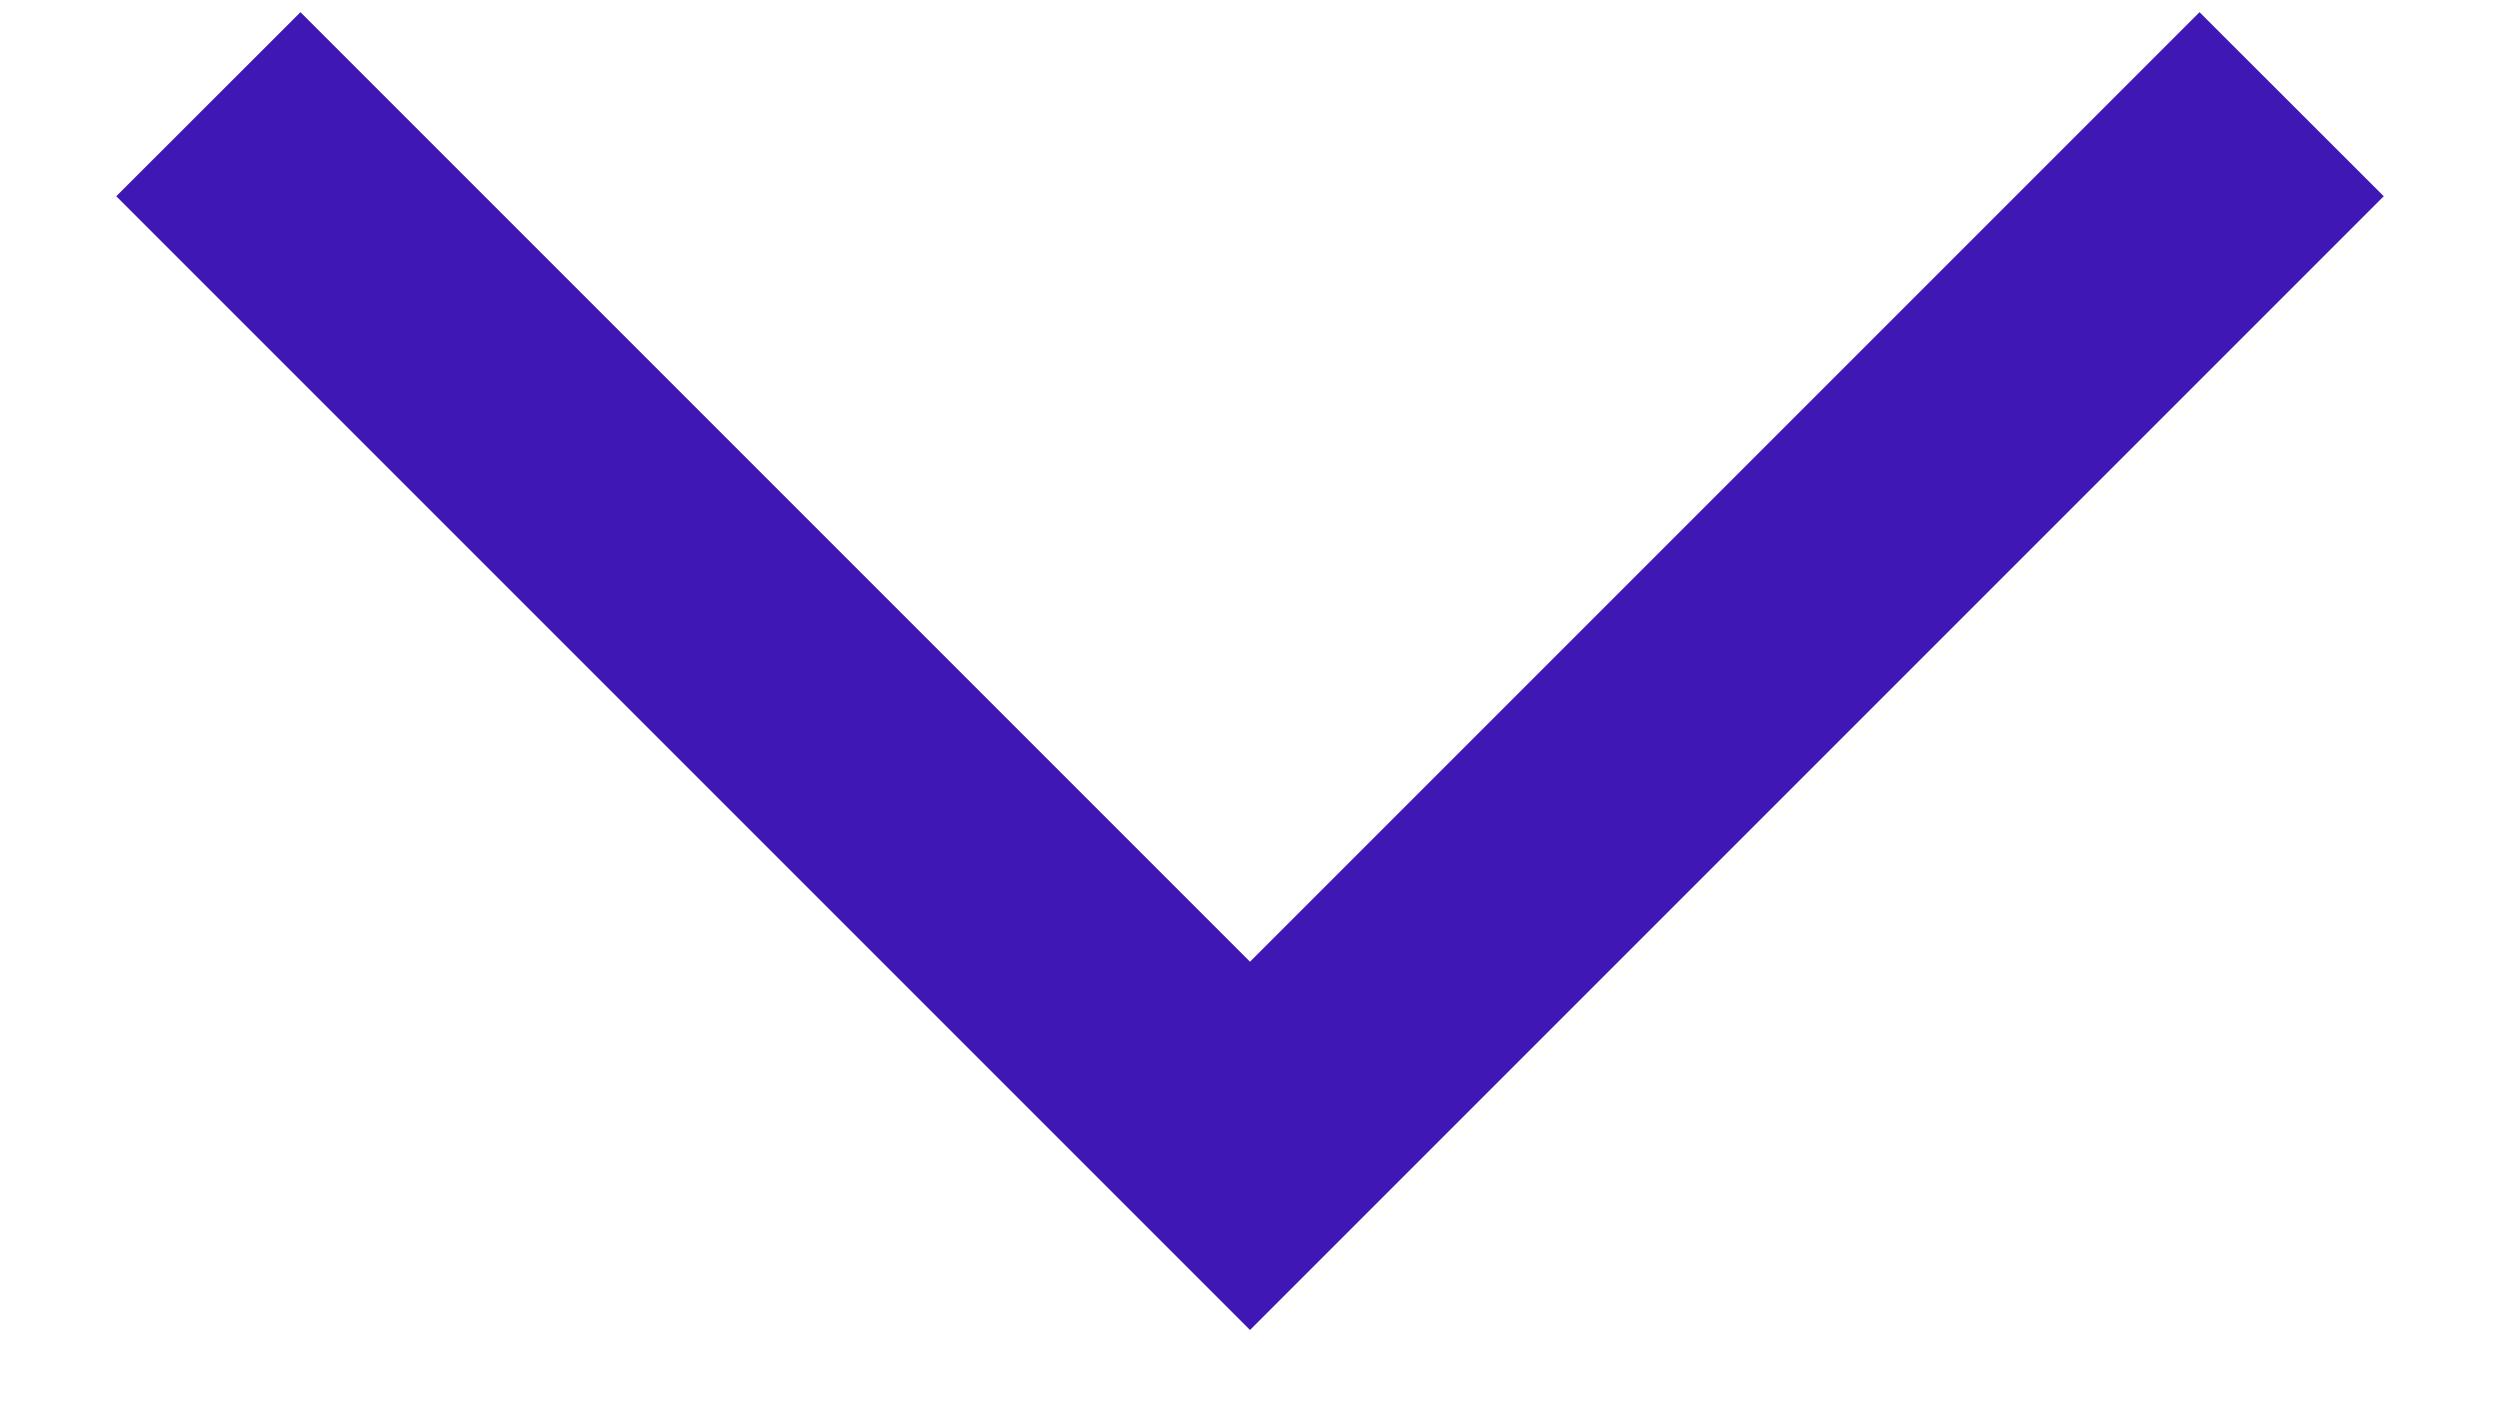 <svg width="16" height="9" viewBox="0 0 16 9" fill="none" xmlns="http://www.w3.org/2000/svg">
<path fill-rule="evenodd" clip-rule="evenodd" d="M14.077 0.078L15.256 1.256L8 8.512L0.744 1.256L1.923 0.078L8 6.155L14.077 0.078Z" fill="#3E17B4"/>
</svg>
